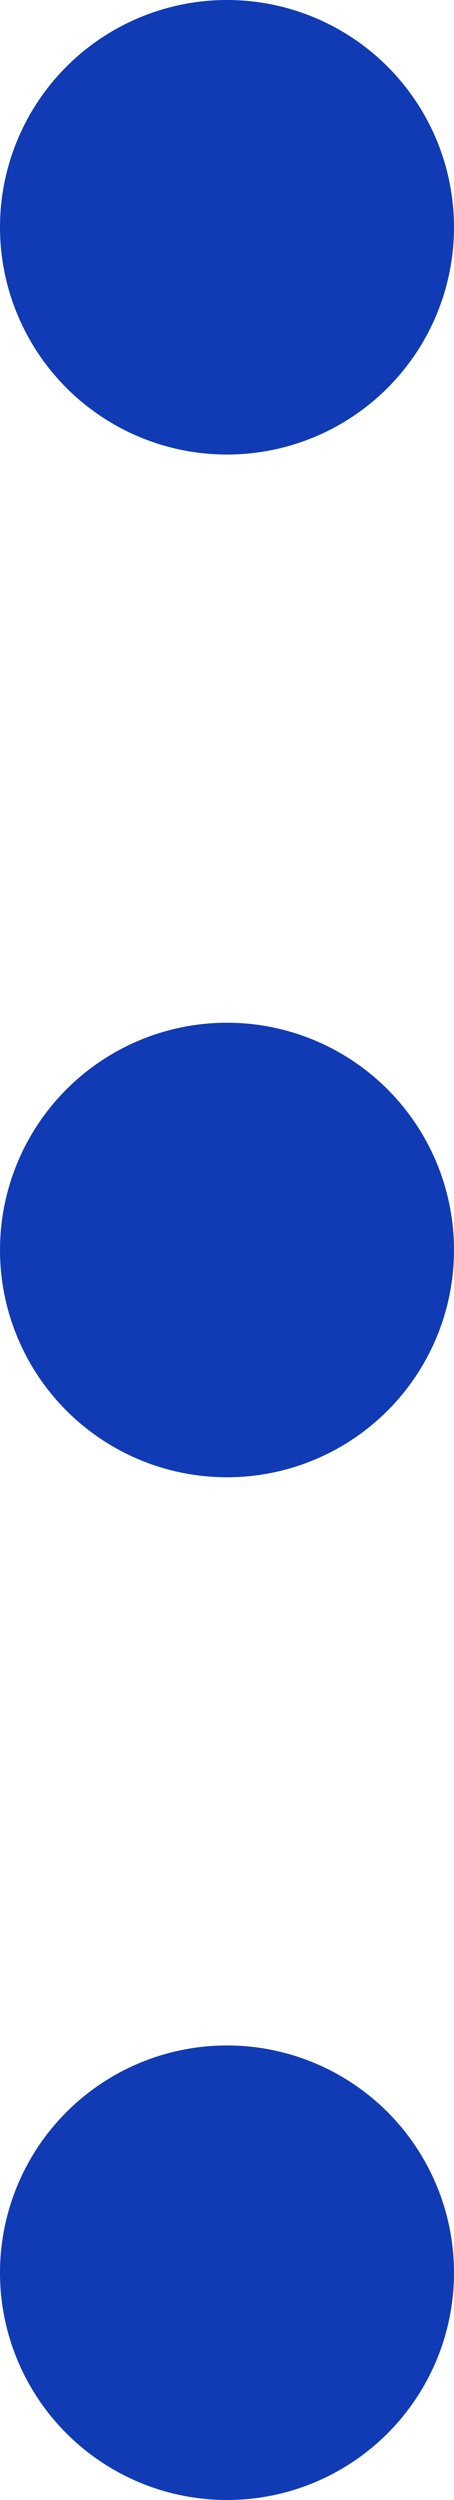 <svg xmlns="http://www.w3.org/2000/svg" width="4" height="22" viewBox="0 0 4 22">
  <g id="Group_5697" data-name="Group 5697" transform="translate(-1792 -21)">
    <circle id="Ellipse_110" data-name="Ellipse 110" cx="2" cy="2" r="2" transform="translate(1792 21)" fill="#103bb5"/>
    <circle id="Ellipse_111" data-name="Ellipse 111" cx="2" cy="2" r="2" transform="translate(1792 30)" fill="#103bb5"/>
    <circle id="Ellipse_112" data-name="Ellipse 112" cx="2" cy="2" r="2" transform="translate(1792 39)" fill="#103bb5"/>
  </g>
</svg>
